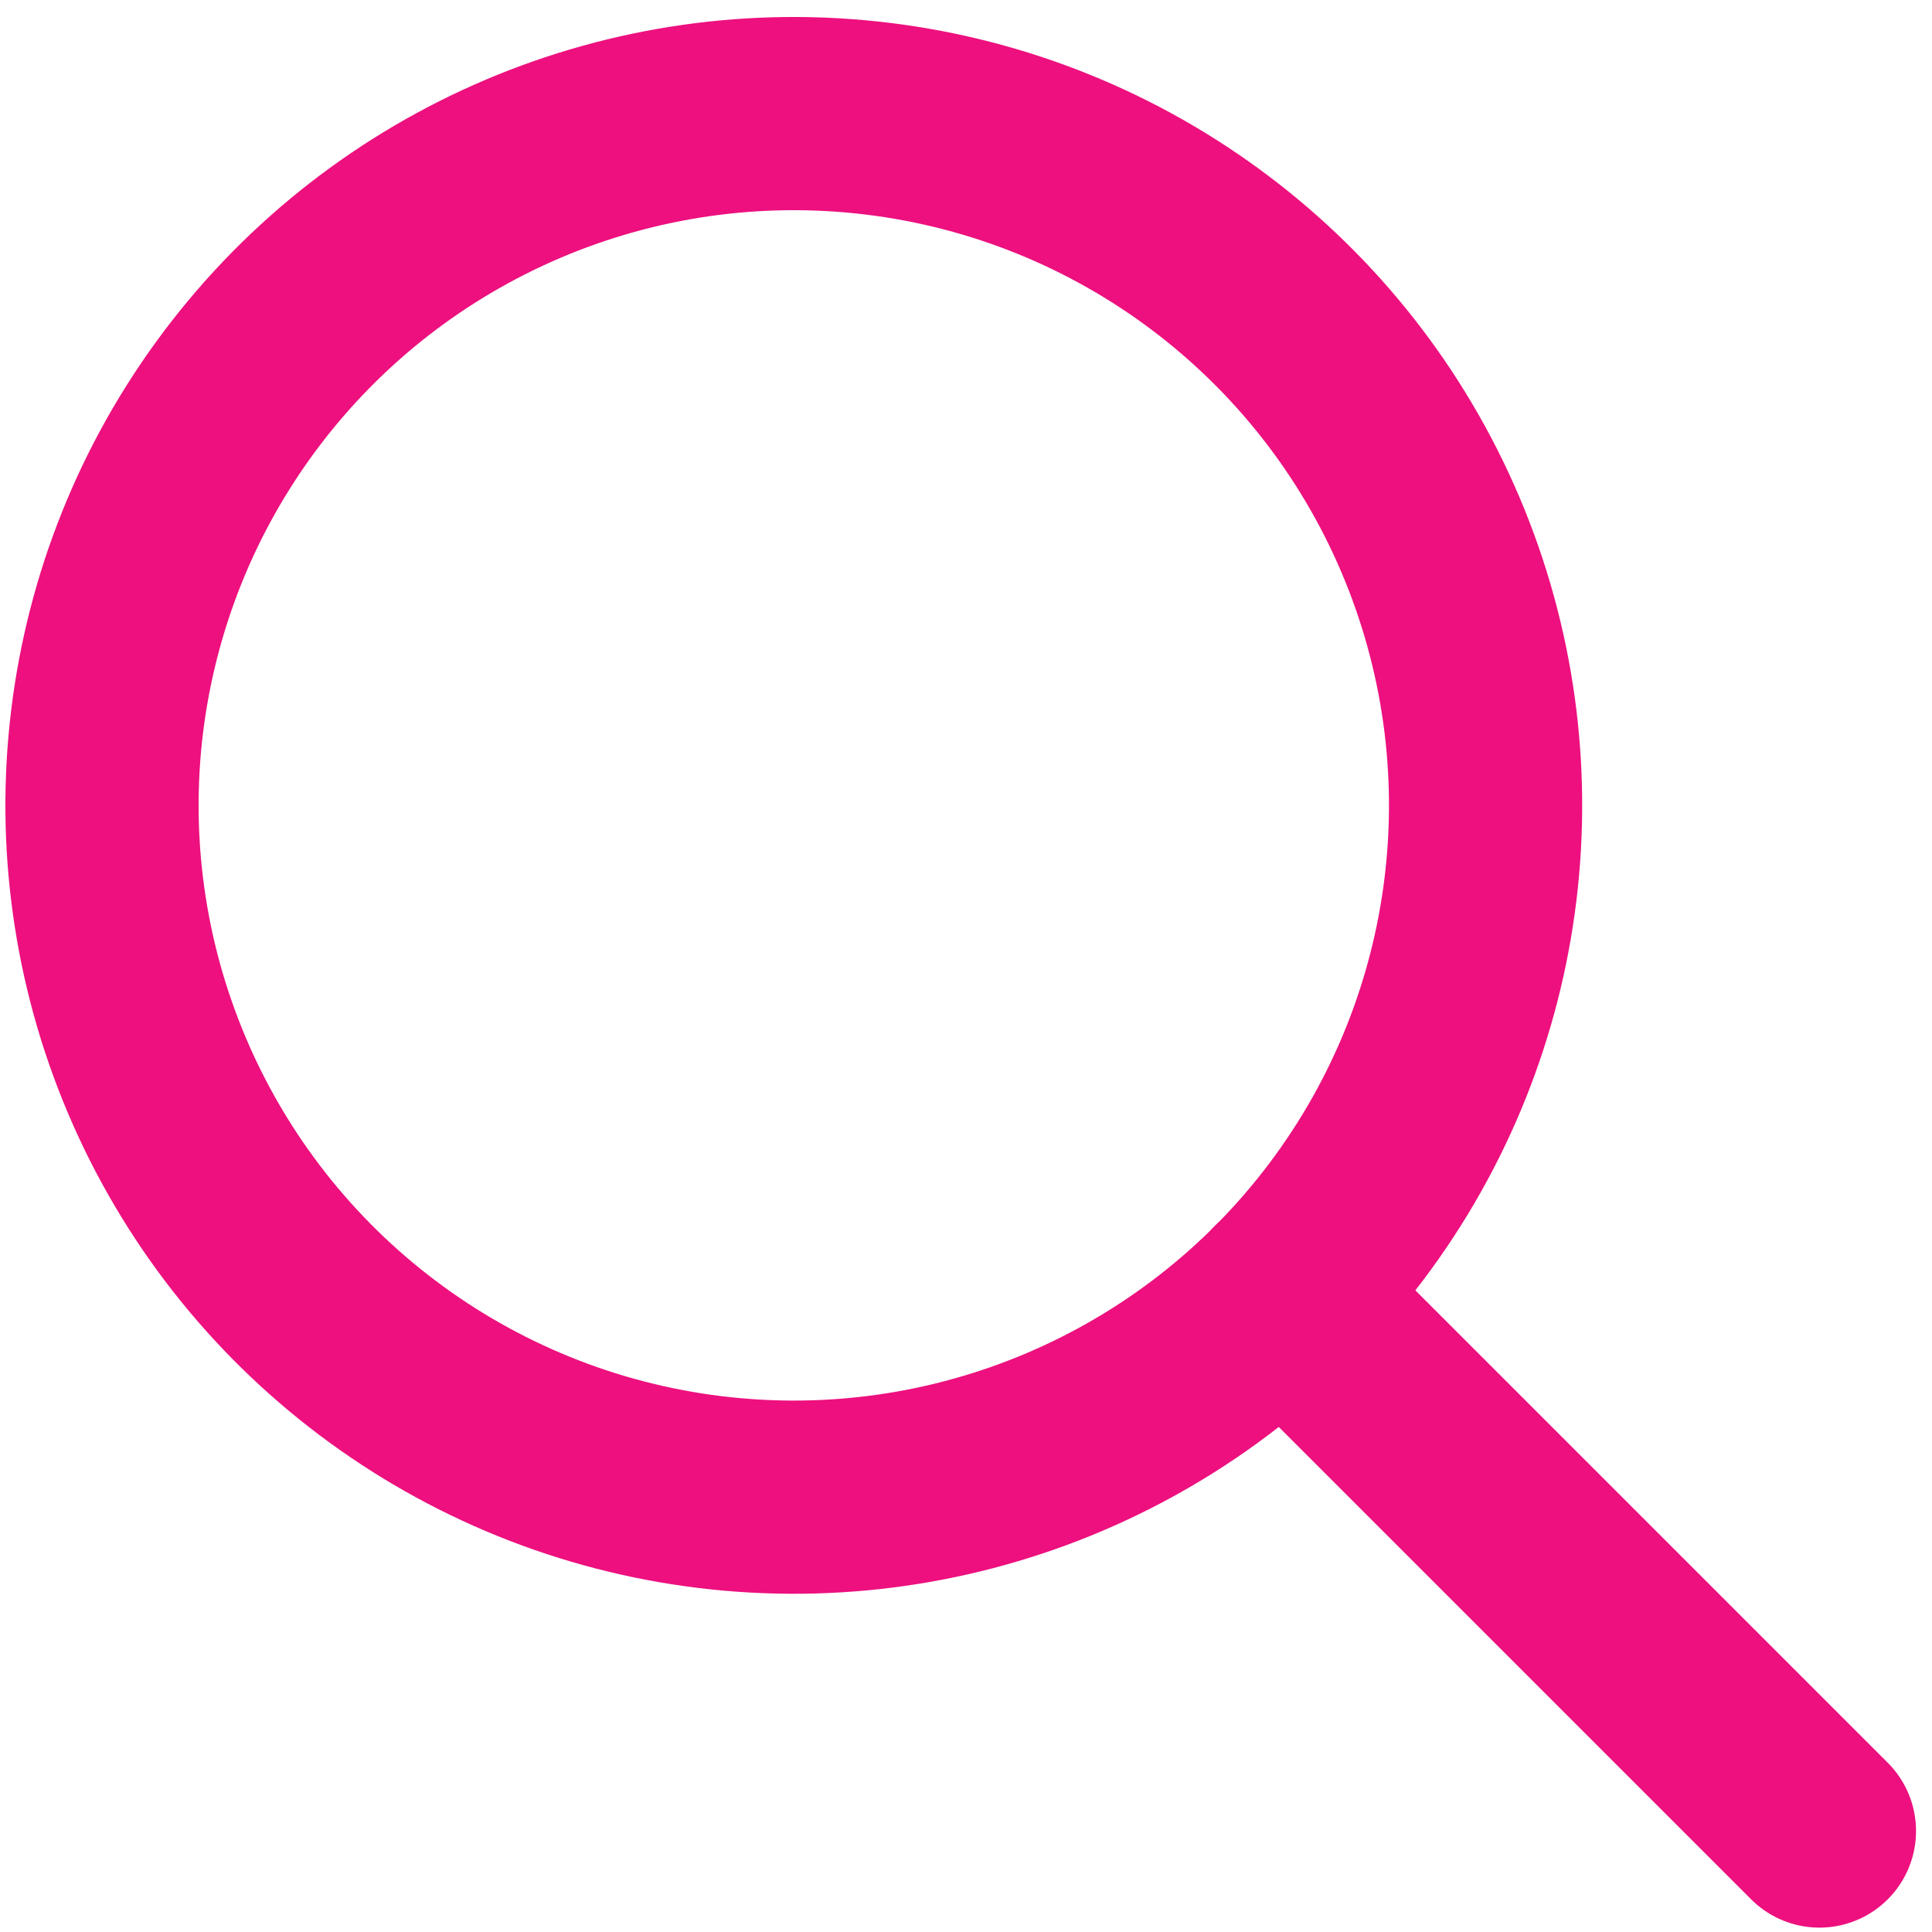 <svg xmlns="http://www.w3.org/2000/svg" xmlns:xlink="http://www.w3.org/1999/xlink" width="15" height="15" version="1.1" style=""><rect id="backgroundrect" width="100%" height="100%" x="0" y="0" fill="none" stroke="none"/>
    
<g class="currentLayer" style=""><title>Layer 1</title><g id="Search" stroke="#ed107e" stroke-width="1.5" fill="none" fill-rule="evenodd" stroke-linecap="round" stroke-linejoin="round" class="" stroke-opacity="1">
        <g id="Group" stroke="#ed107e" stroke-width="1.5" stroke-opacity="1">
            <g id="search" stroke="#ed107e" stroke-opacity="1">
                <circle id="Oval" transform="rotate(-23.025 6.163,6.253) translate(-7.593,-7.592) " cx="13.756" cy="13.845" r="5.371" stroke="#ed107e" stroke-opacity="1"/>
                <path d="M9.96,10.05 L14.126,14.216 " id="Shape" stroke="#ed107e" stroke-opacity="1"/>
            </g>
        </g>
    </g></g></svg>